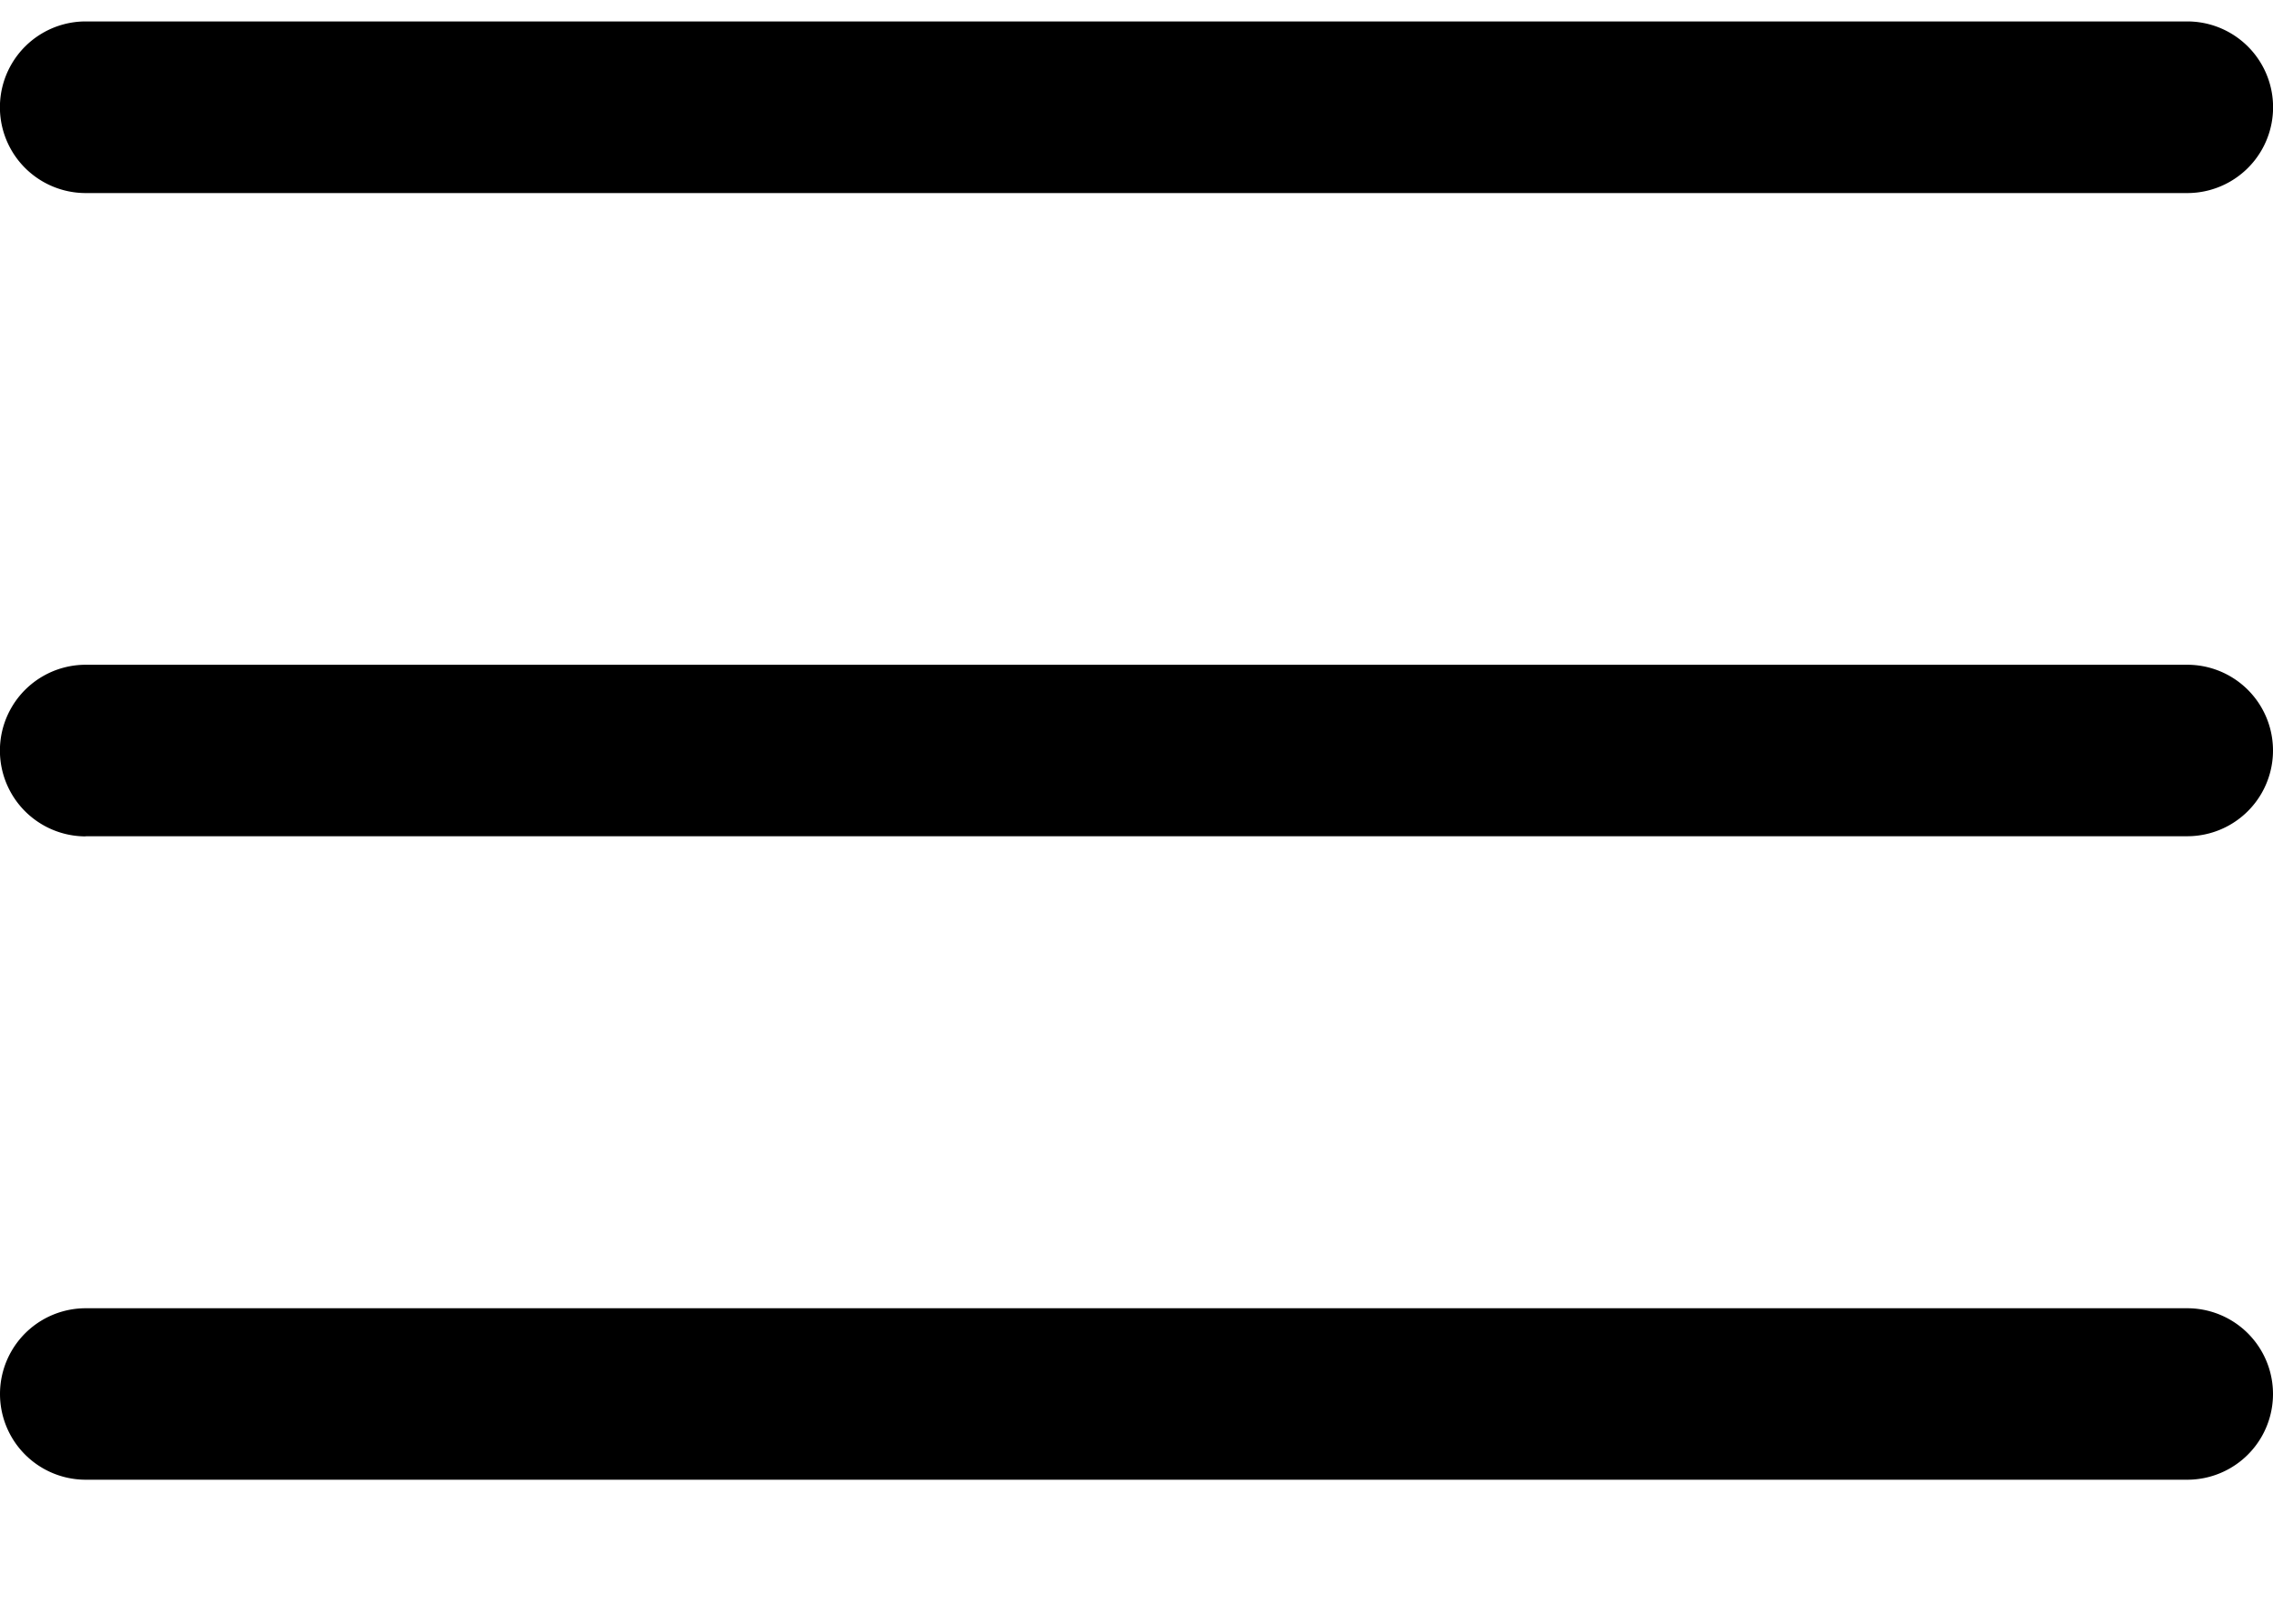 <svg xmlns="http://www.w3.org/2000/svg" width="14" height="10" viewBox="0 0 14 10">
    <g fill="#000" fill-rule="nonzero">
        <path d="M.528 1.189h12.944a.528.528 0 0 0 0-1.057H.528a.528.528 0 0 0 0 1.057zM.528 5.15h12.944a.528.528 0 0 0 0-1.056H.528a.528.528 0 0 0 0 1.057zM.528 9.113h12.944a.528.528 0 0 0 0-1.056H.528a.528.528 0 0 0 0 1.056z"/>
    </g>
</svg>
